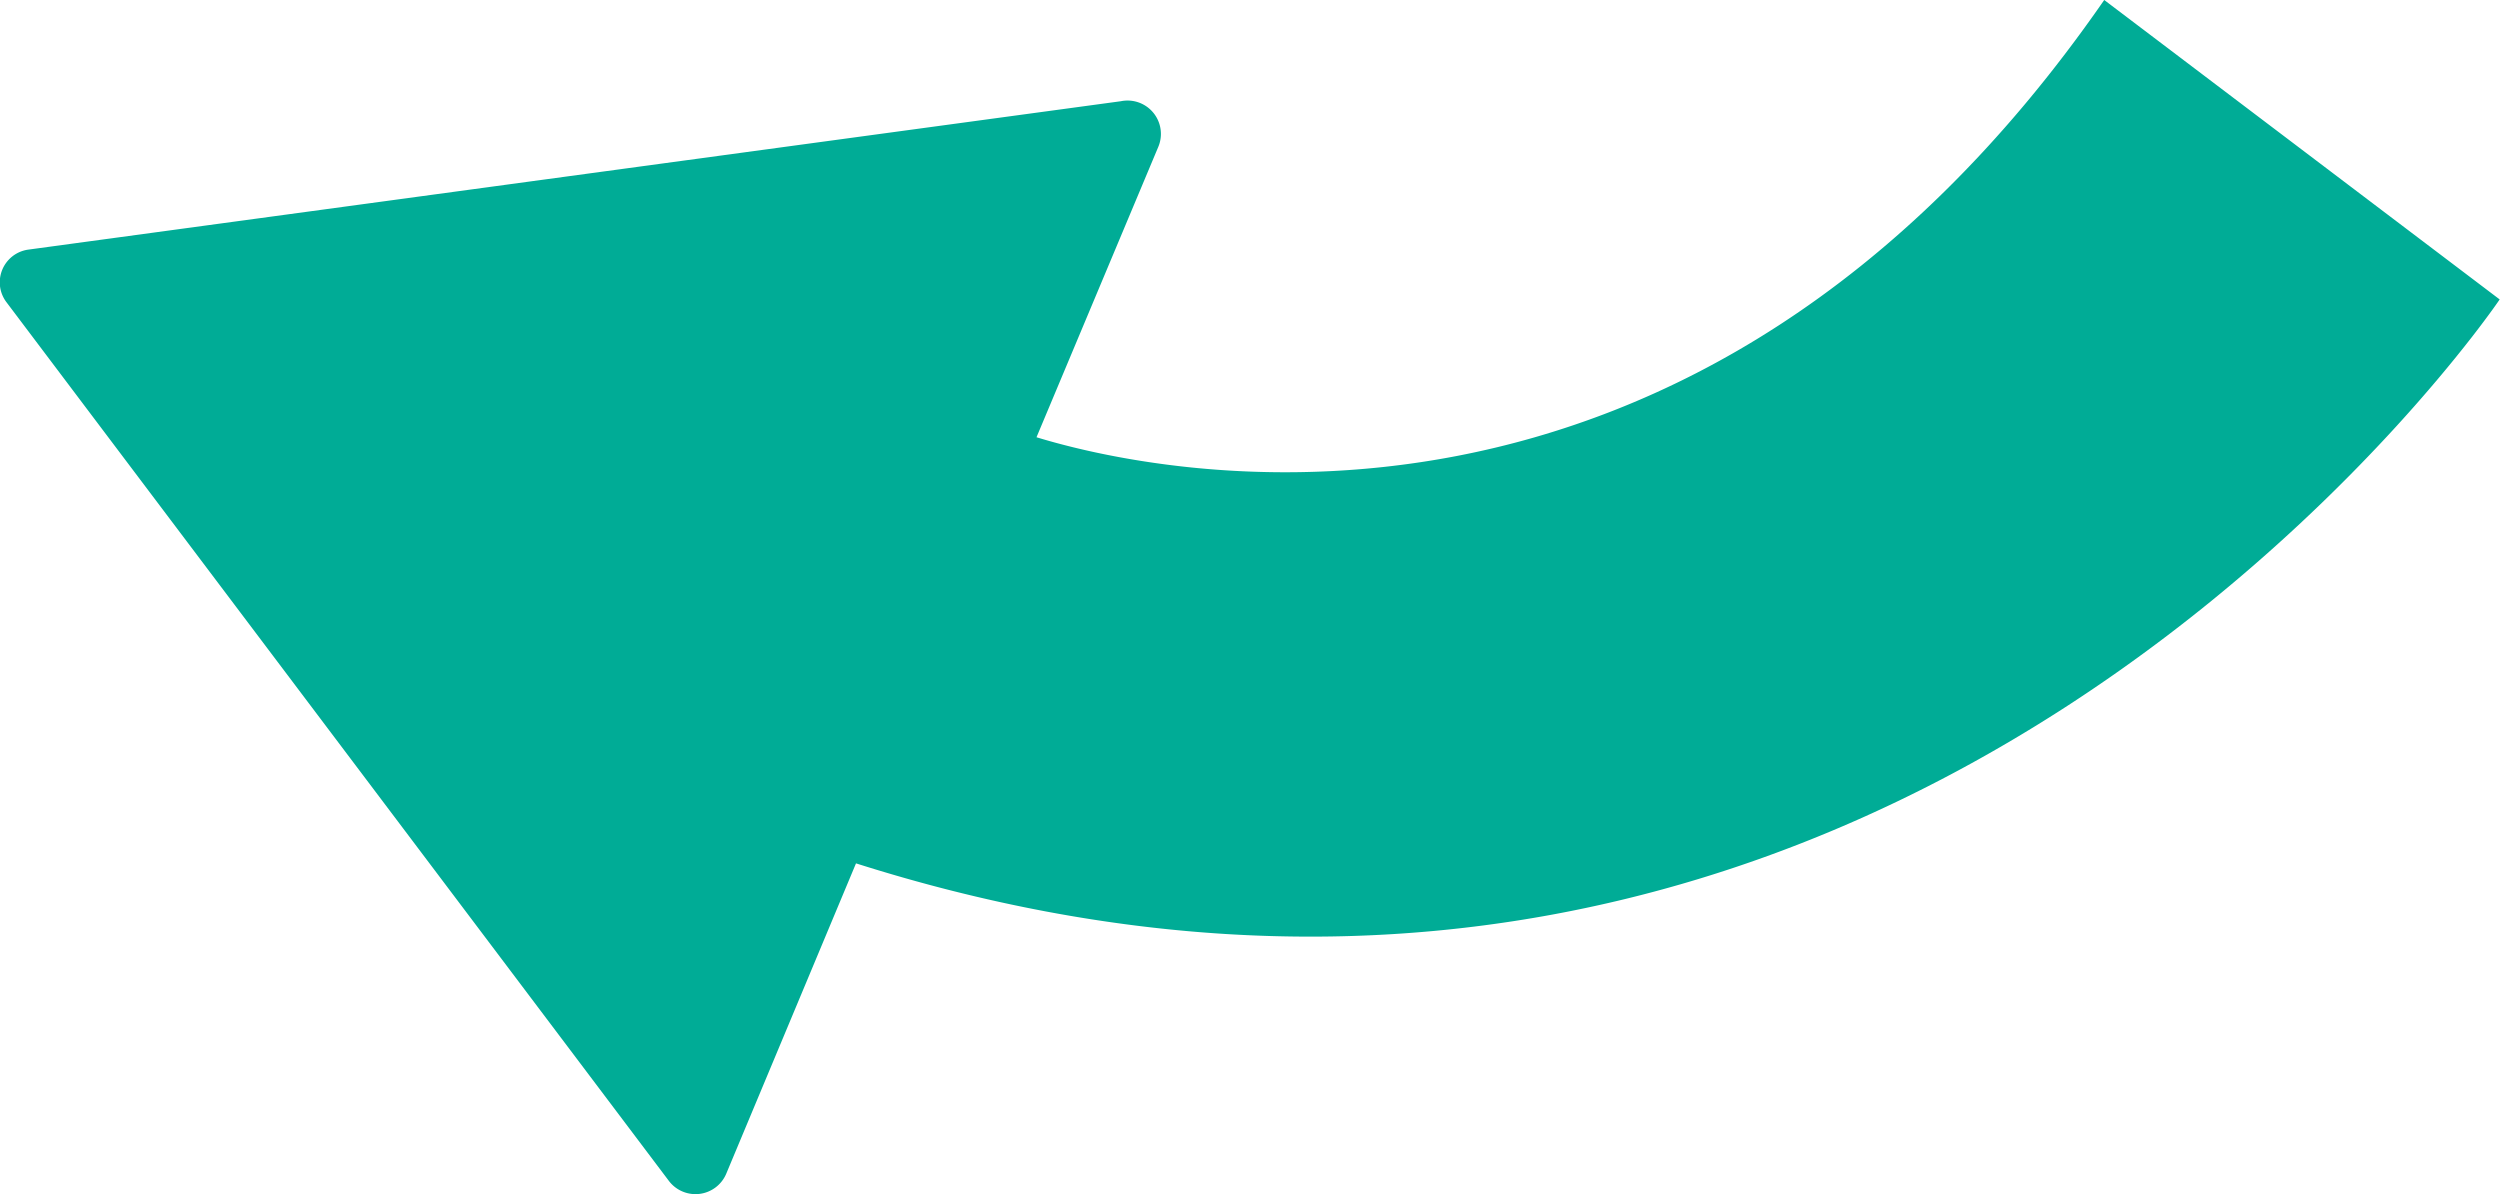 <svg xmlns="http://www.w3.org/2000/svg" width="53.642" height="25.623" viewBox="0 0 53.642 25.623">
  <path id="Trazado_34861" data-name="Trazado 34861" d="M267.412,335.51c-8.889,12.836-20.491,10.122-22.91,9.382l2.61-6.223a.716.716,0,0,0-.8-.987l-23.435,3.183a.708.708,0,0,0-.47,1.138l14.212,18.852a.716.716,0,0,0,1.225-.159l2.785-6.661c22.337,7.09,35.268-12.1,35.268-12.1Z" transform="translate(-222.262 -335.51)" fill="#00ac96"/>
</svg>

